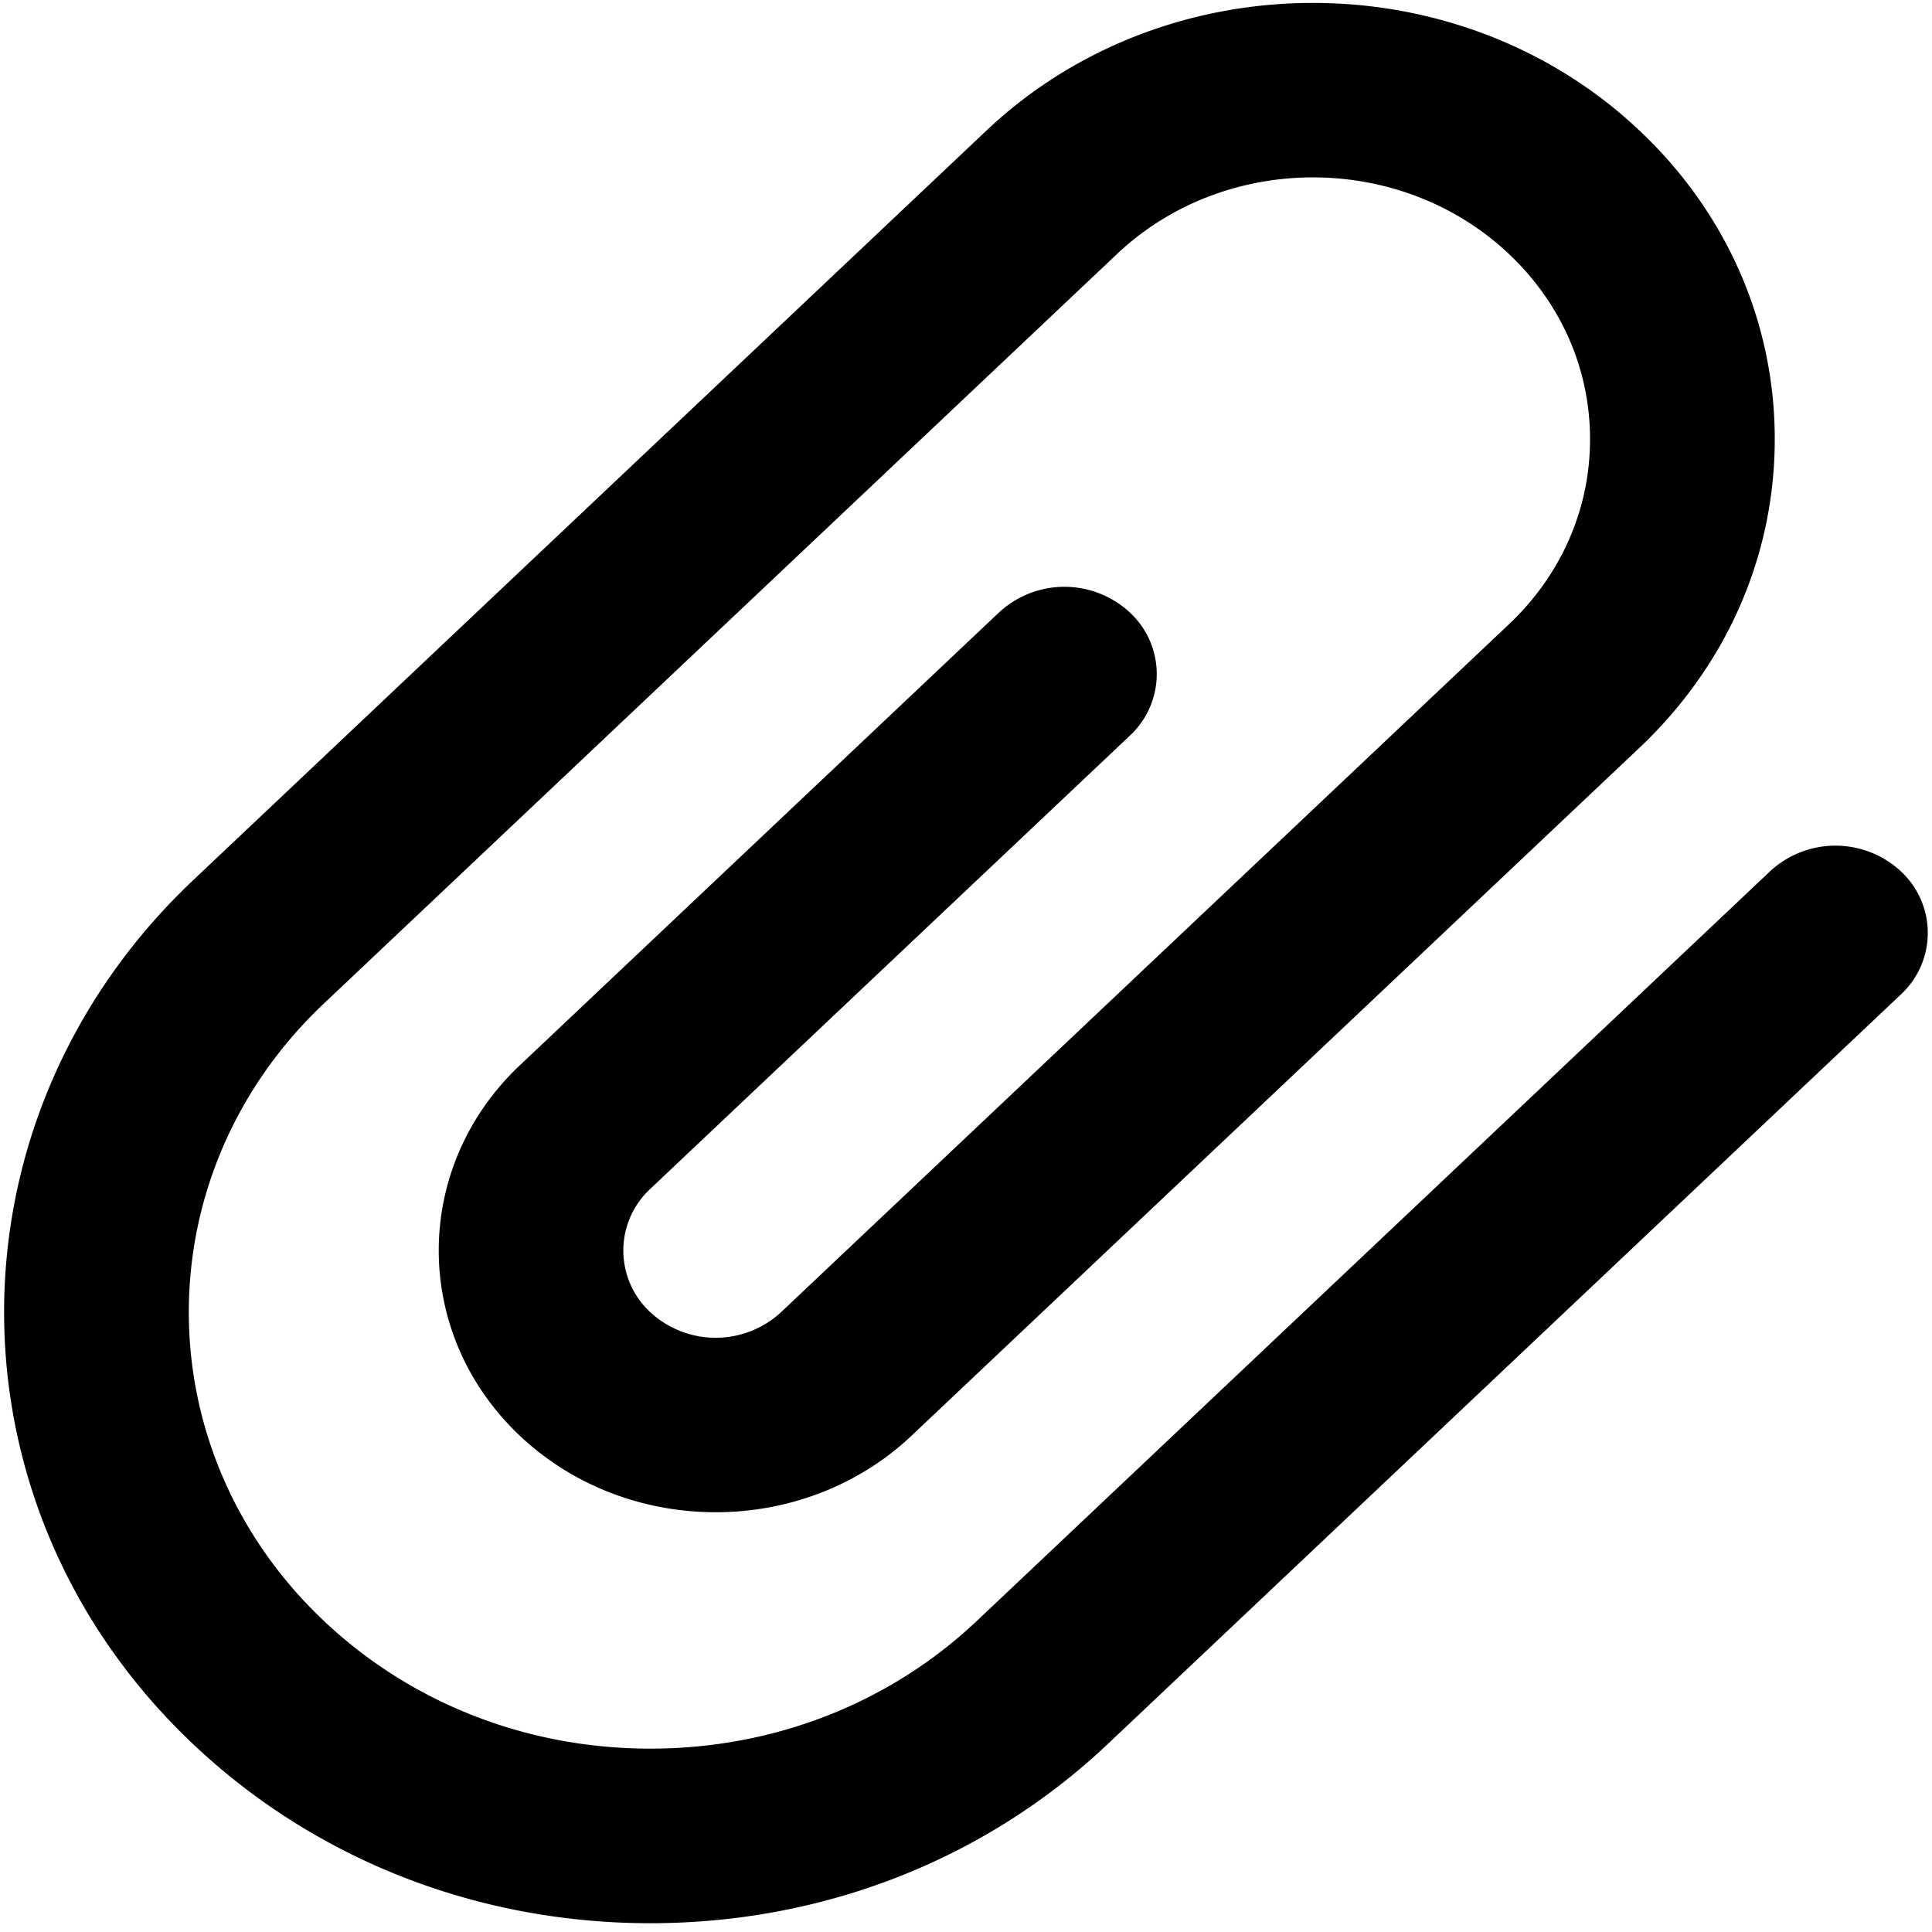 <svg xmlns="http://www.w3.org/2000/svg" viewBox="0 0 330.01 330.01">
  <path d="M280.05 22.3c14.9 14.08 23.1 32.8 23.1 52.71 0 19.91-8.2 38.63-23.1 52.71L155.71 245.23c-18.45 17.44-48.47 17.44-66.93 0-18.45-17.44-18.45-45.81 0-63.25l81.88-77.38a16.43 16.43 0 0122.31 0 14.34 14.34 0 010 21.08l-81.88 77.38a14.35 14.35 0 000 21.09 16.45 16.45 0 0022.31 0l124.34-117.51c8.94-8.45 13.86-19.68 13.86-31.63s-4.92-23.18-13.86-31.63c-18.45-17.44-48.48-17.44-66.93 0L55.31 171.43c-30.75 29.07-30.74 76.36 0 105.43 14.9 14.08 34.71 21.83 55.78 21.83s40.88-7.75 55.78-21.83l135.5-128.05a16.43 16.43 0 0122.3 0 14.34 14.34 0 010 21.08L189.18 297.94c-20.86 19.71-48.59 30.57-78.09 30.57s-57.23-10.86-78.08-30.57C11.48 277.6.7 250.87.7 224.14c0-26.72 10.77-53.45 32.3-73.8L168.5 22.3c30.75-29.07 80.79-29.07 111.54 0z"/>
</svg>
